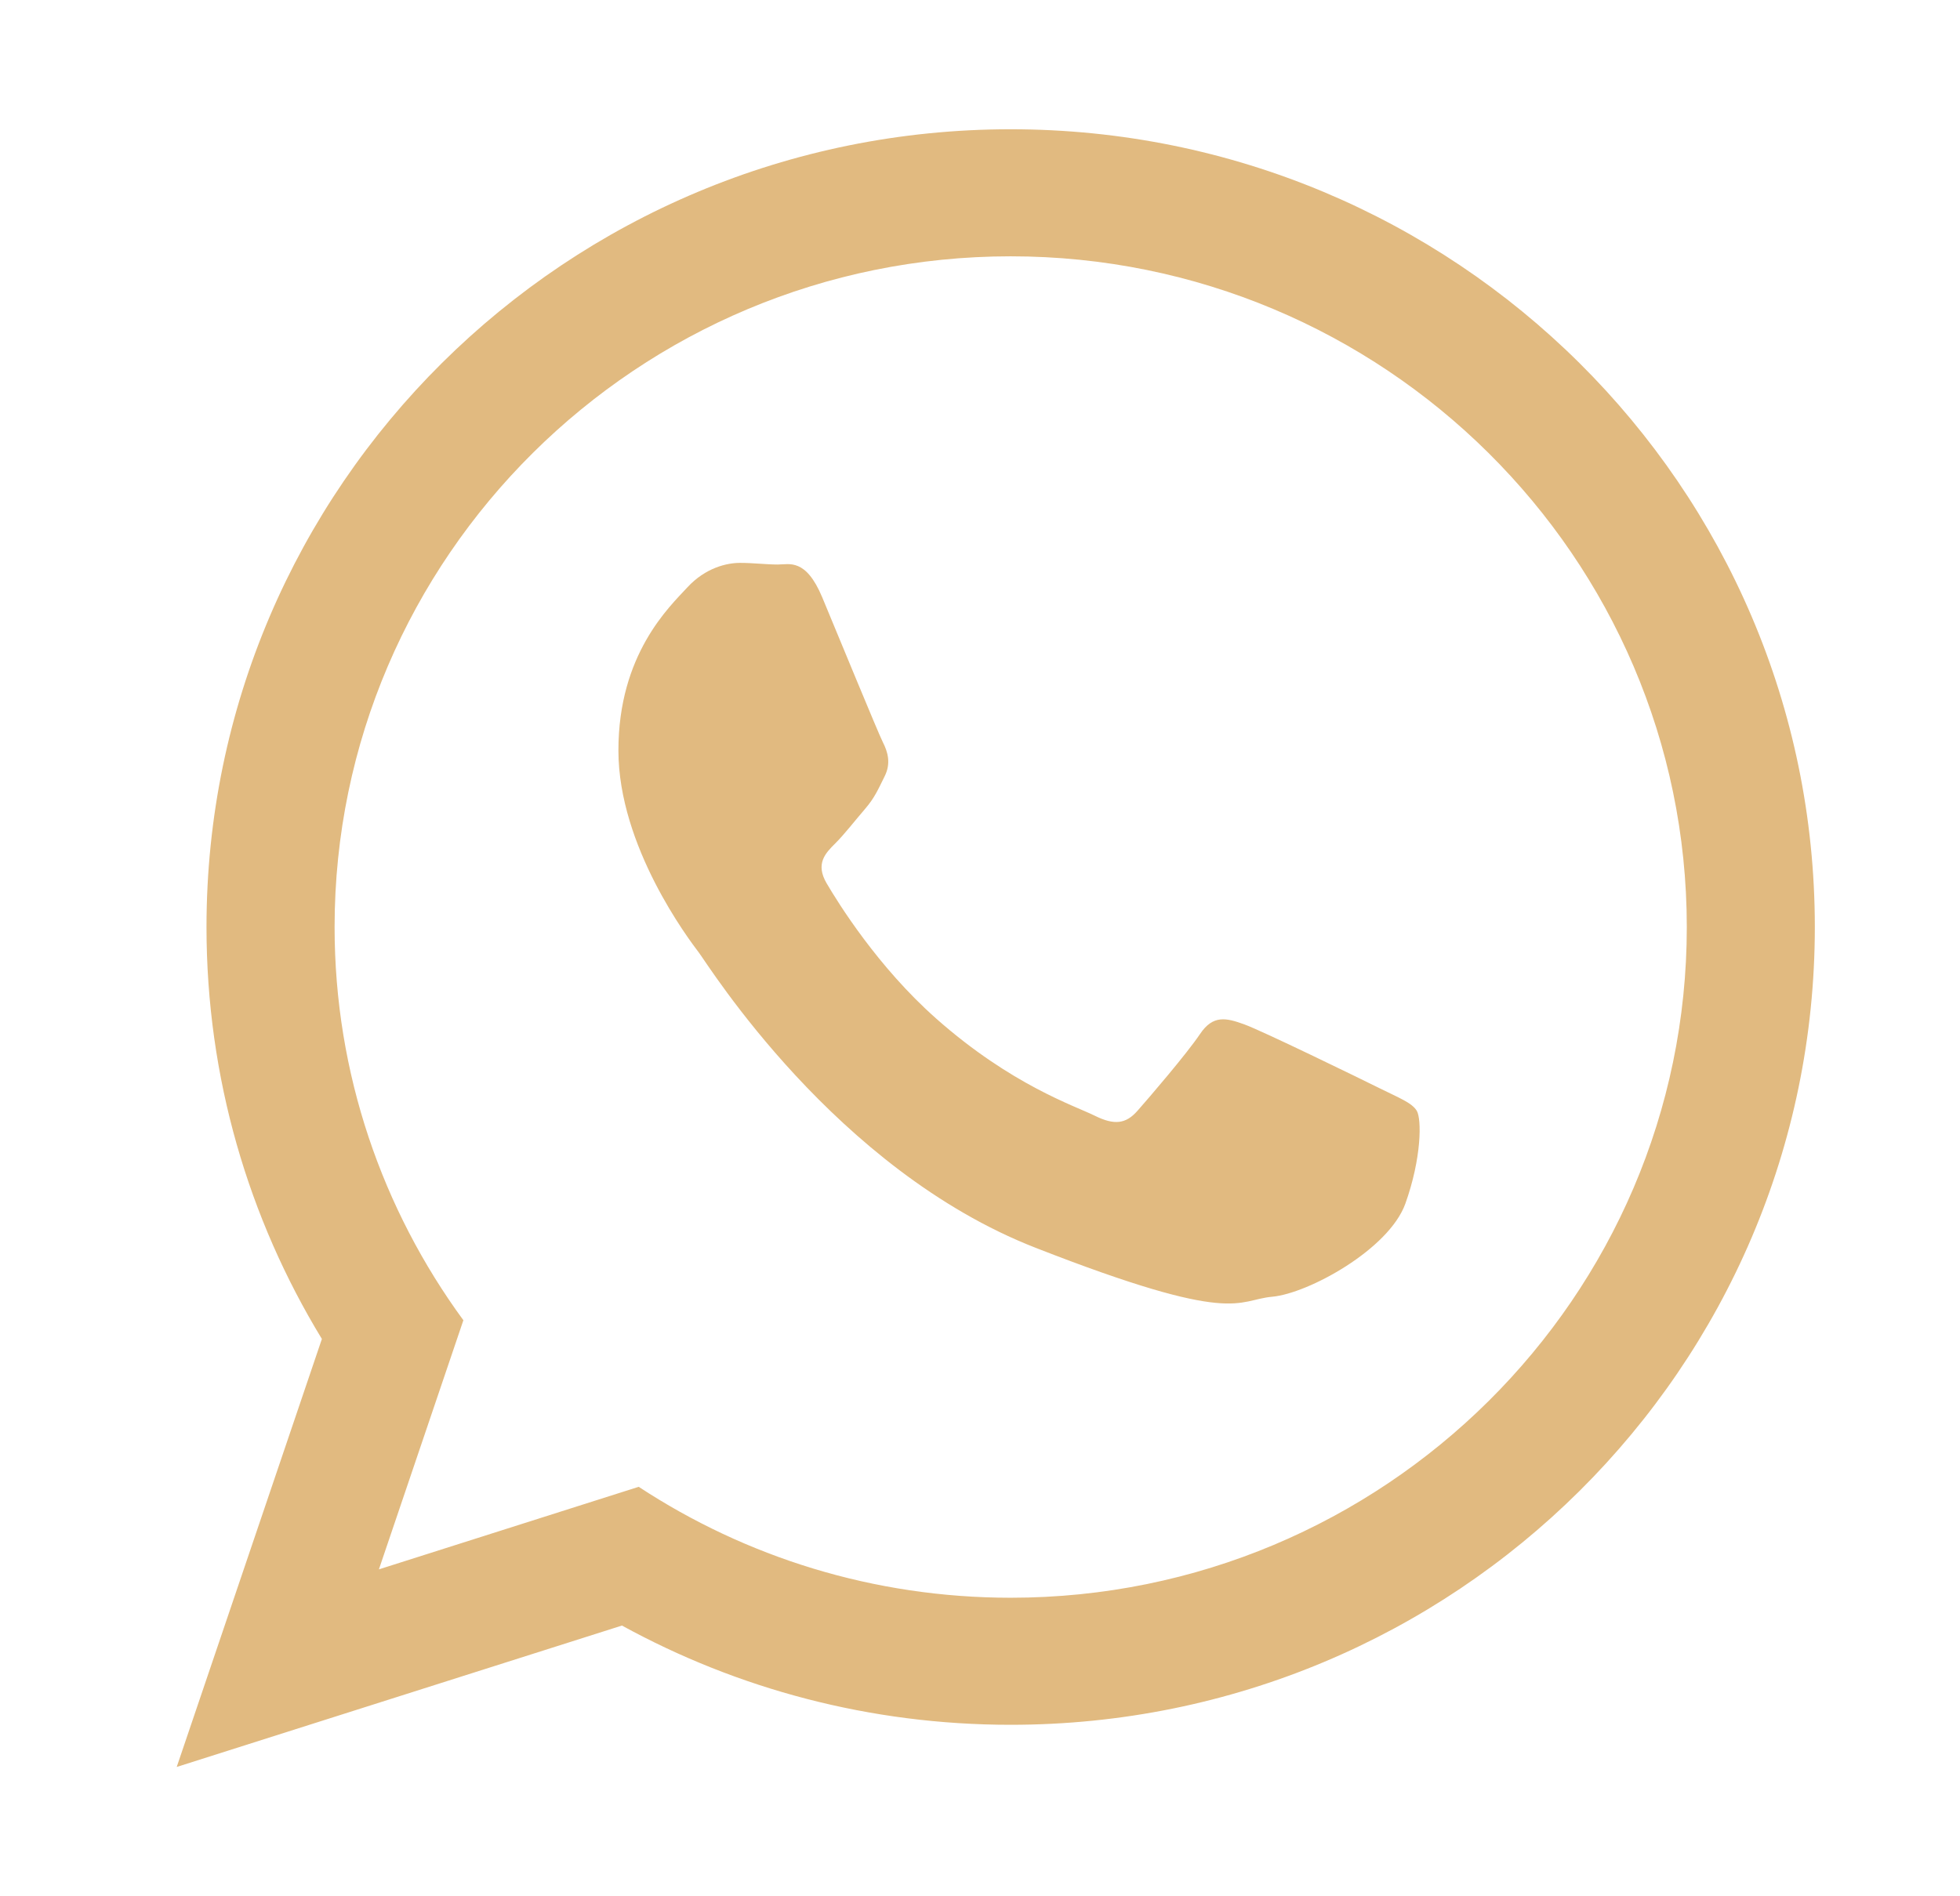 <svg width="31" height="30" viewBox="0 0 31 30" fill="none" xmlns="http://www.w3.org/2000/svg">
<path d="M28.704 14.666C28.704 21.637 23.011 27.287 15.985 27.287C13.755 27.287 11.66 26.717 9.837 25.717L2.795 27.954L5.091 21.183C3.933 19.281 3.266 17.051 3.266 14.666C3.266 7.696 8.961 2.045 15.985 2.045C23.011 2.045 28.704 7.696 28.704 14.666ZM15.985 4.055C10.088 4.055 5.292 8.815 5.292 14.666C5.292 16.988 6.049 19.138 7.329 20.887L5.993 24.828L10.102 23.522C11.791 24.631 13.813 25.277 15.986 25.277C21.882 25.277 26.679 20.518 26.679 14.667C26.679 8.816 21.882 4.055 15.985 4.055ZM22.408 17.573C22.33 17.444 22.122 17.367 21.811 17.212C21.499 17.057 19.965 16.309 19.68 16.206C19.395 16.103 19.186 16.051 18.979 16.36C18.771 16.67 18.173 17.367 17.991 17.573C17.809 17.78 17.628 17.806 17.315 17.651C17.004 17.496 15.999 17.169 14.809 16.116C13.882 15.296 13.256 14.284 13.074 13.974C12.893 13.664 13.055 13.497 13.211 13.343C13.351 13.204 13.523 12.982 13.679 12.801C13.835 12.62 13.887 12.492 13.99 12.285C14.095 12.079 14.043 11.898 13.964 11.743C13.886 11.588 13.262 10.066 13.003 9.446C12.743 8.828 12.484 8.931 12.302 8.931C12.12 8.931 11.912 8.905 11.704 8.905C11.496 8.905 11.158 8.982 10.872 9.292C10.587 9.601 9.781 10.35 9.781 11.872C9.781 13.394 10.898 14.865 11.054 15.071C11.21 15.277 13.211 18.503 16.38 19.741C19.55 20.98 19.55 20.566 20.122 20.515C20.693 20.463 21.966 19.766 22.227 19.044C22.486 18.321 22.486 17.702 22.408 17.573Z" fill="#E1BA80"/>
</svg>
